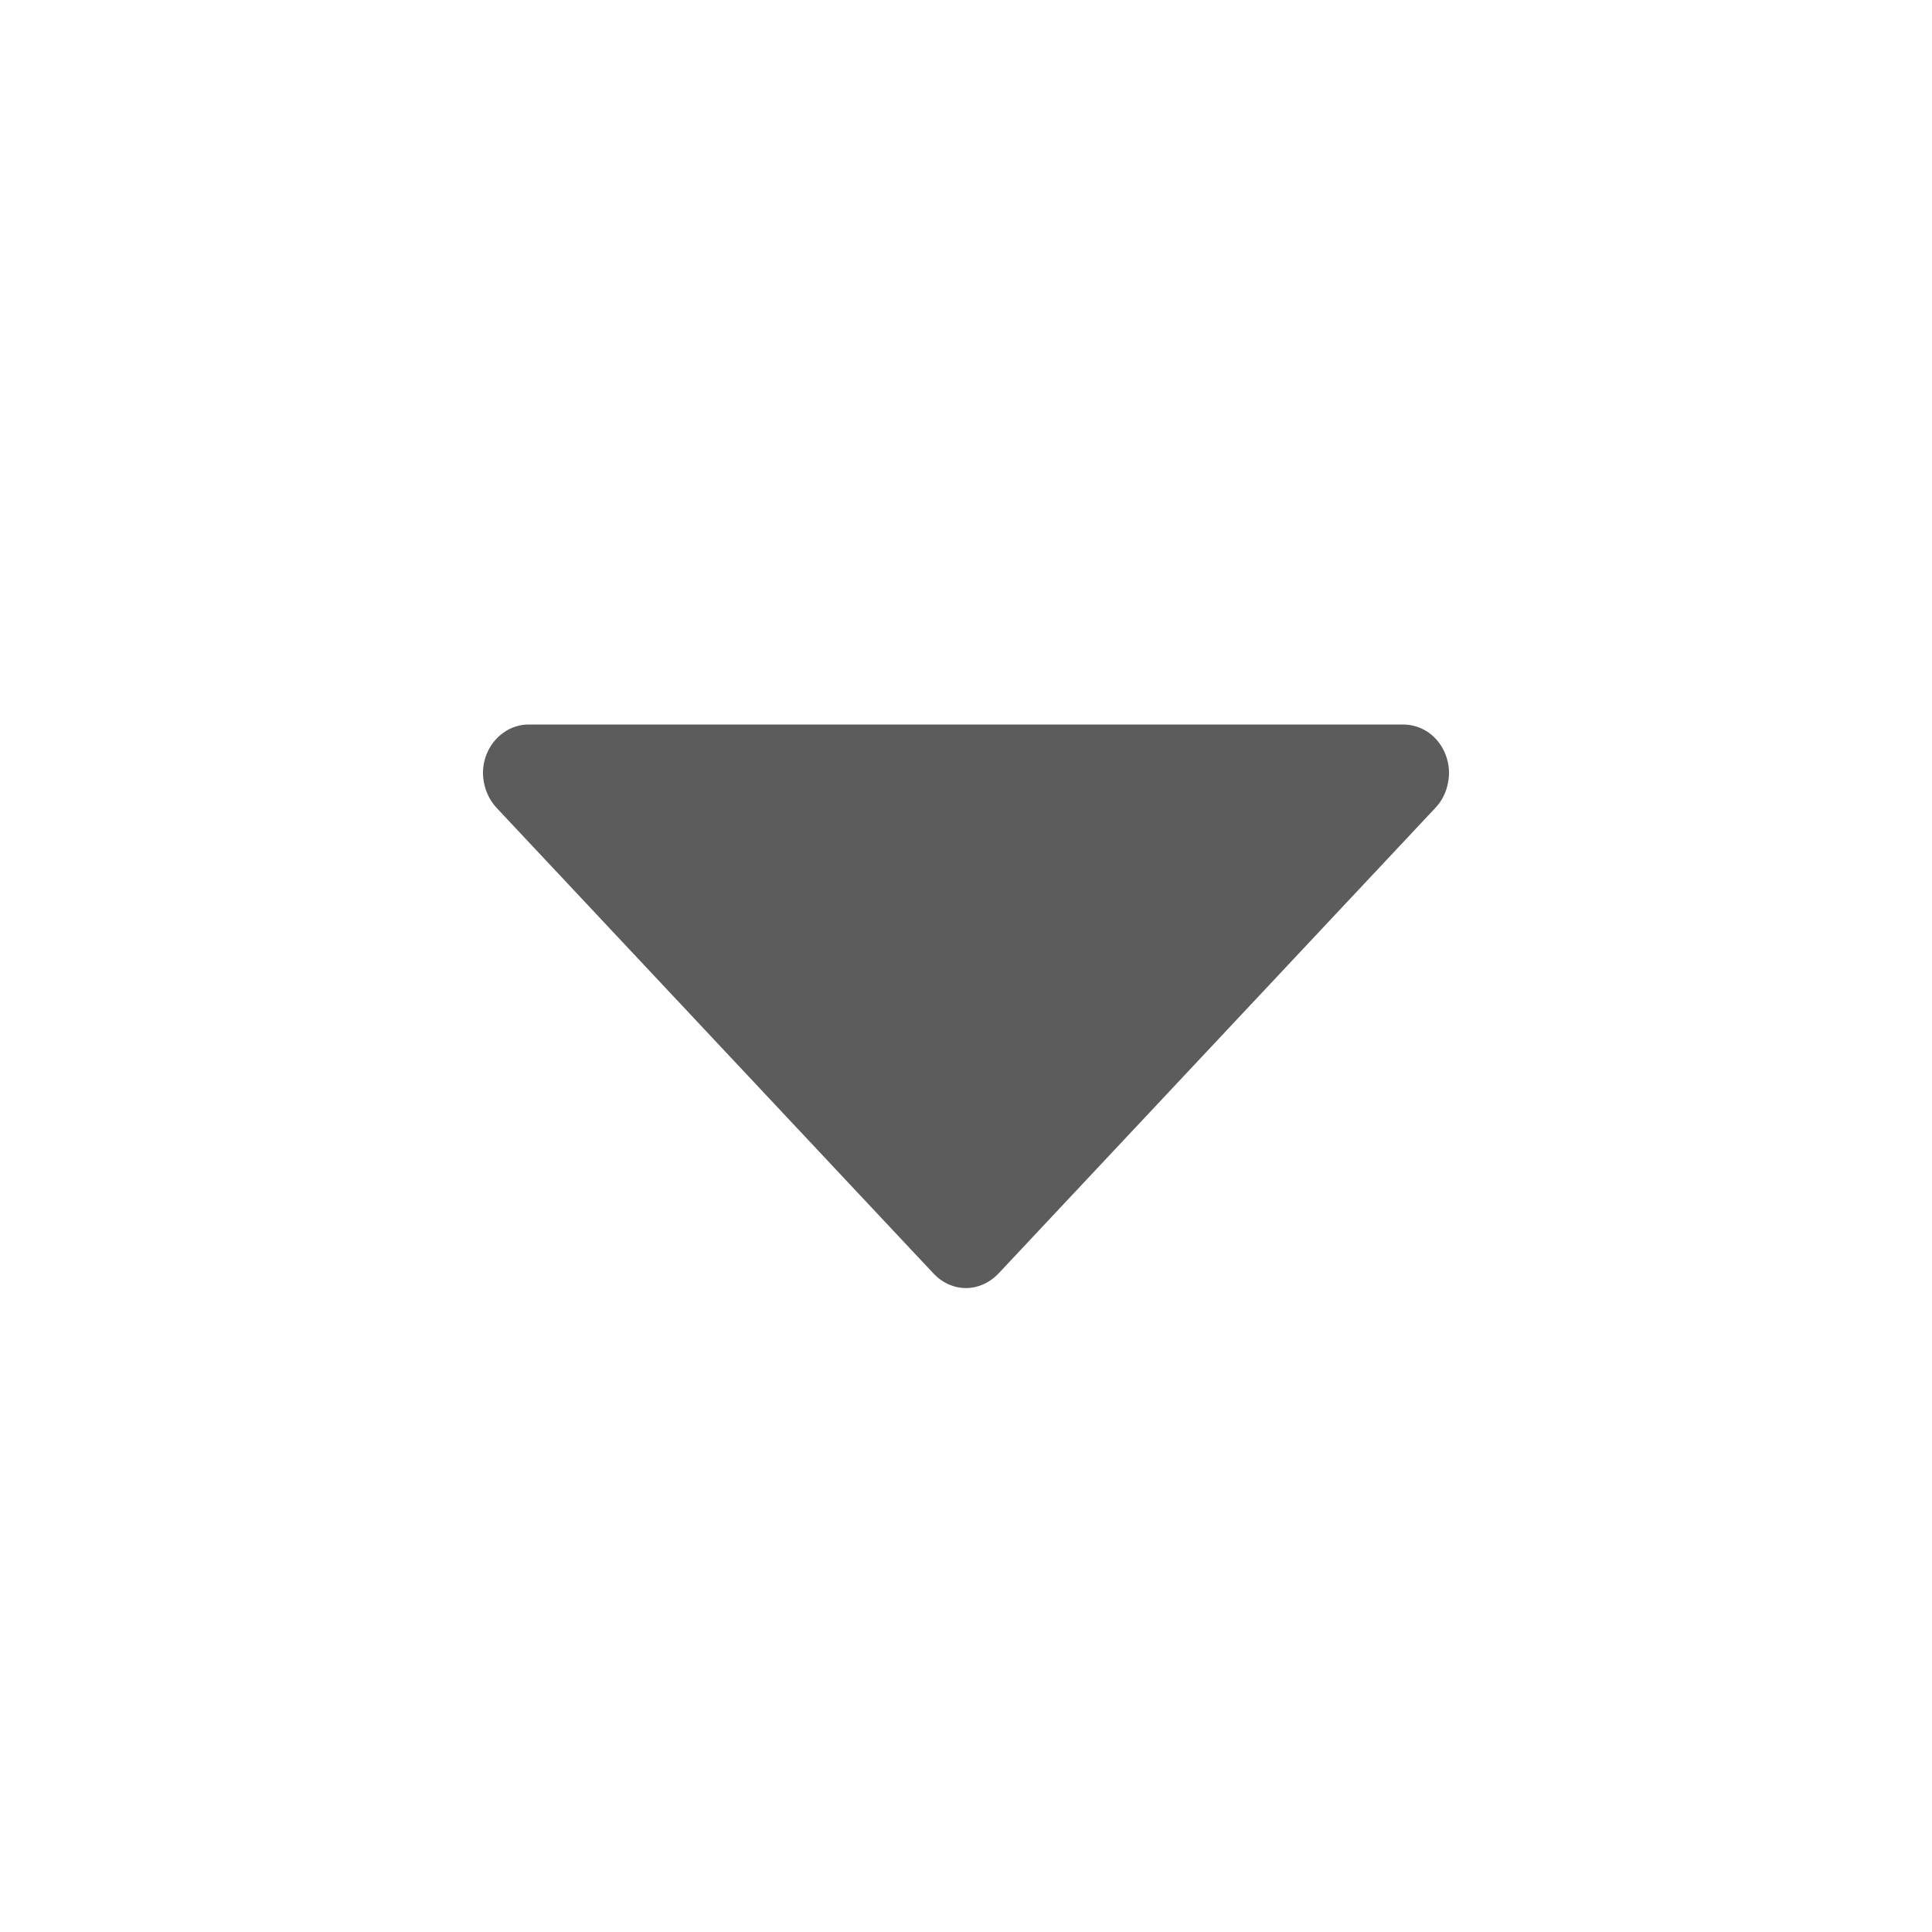 <svg width="10" height="10" viewBox="0 0 10 10" fill="none" xmlns="http://www.w3.org/2000/svg">
<path d="M5.167 6.593C5.122 6.64 5.062 6.667 5 6.667C4.937 6.667 4.877 6.64 4.833 6.593L2.569 4.18C2.536 4.144 2.514 4.099 2.505 4.051C2.495 4.002 2.5 3.951 2.518 3.905C2.536 3.86 2.566 3.82 2.605 3.793C2.643 3.765 2.689 3.75 2.736 3.75L7.263 3.75C7.31 3.75 7.356 3.765 7.395 3.792C7.434 3.82 7.464 3.859 7.482 3.905C7.5 3.951 7.505 4.002 7.495 4.051C7.486 4.1 7.464 4.145 7.431 4.18L5.167 6.593Z" fill="#5B5C5B"/>
</svg>
